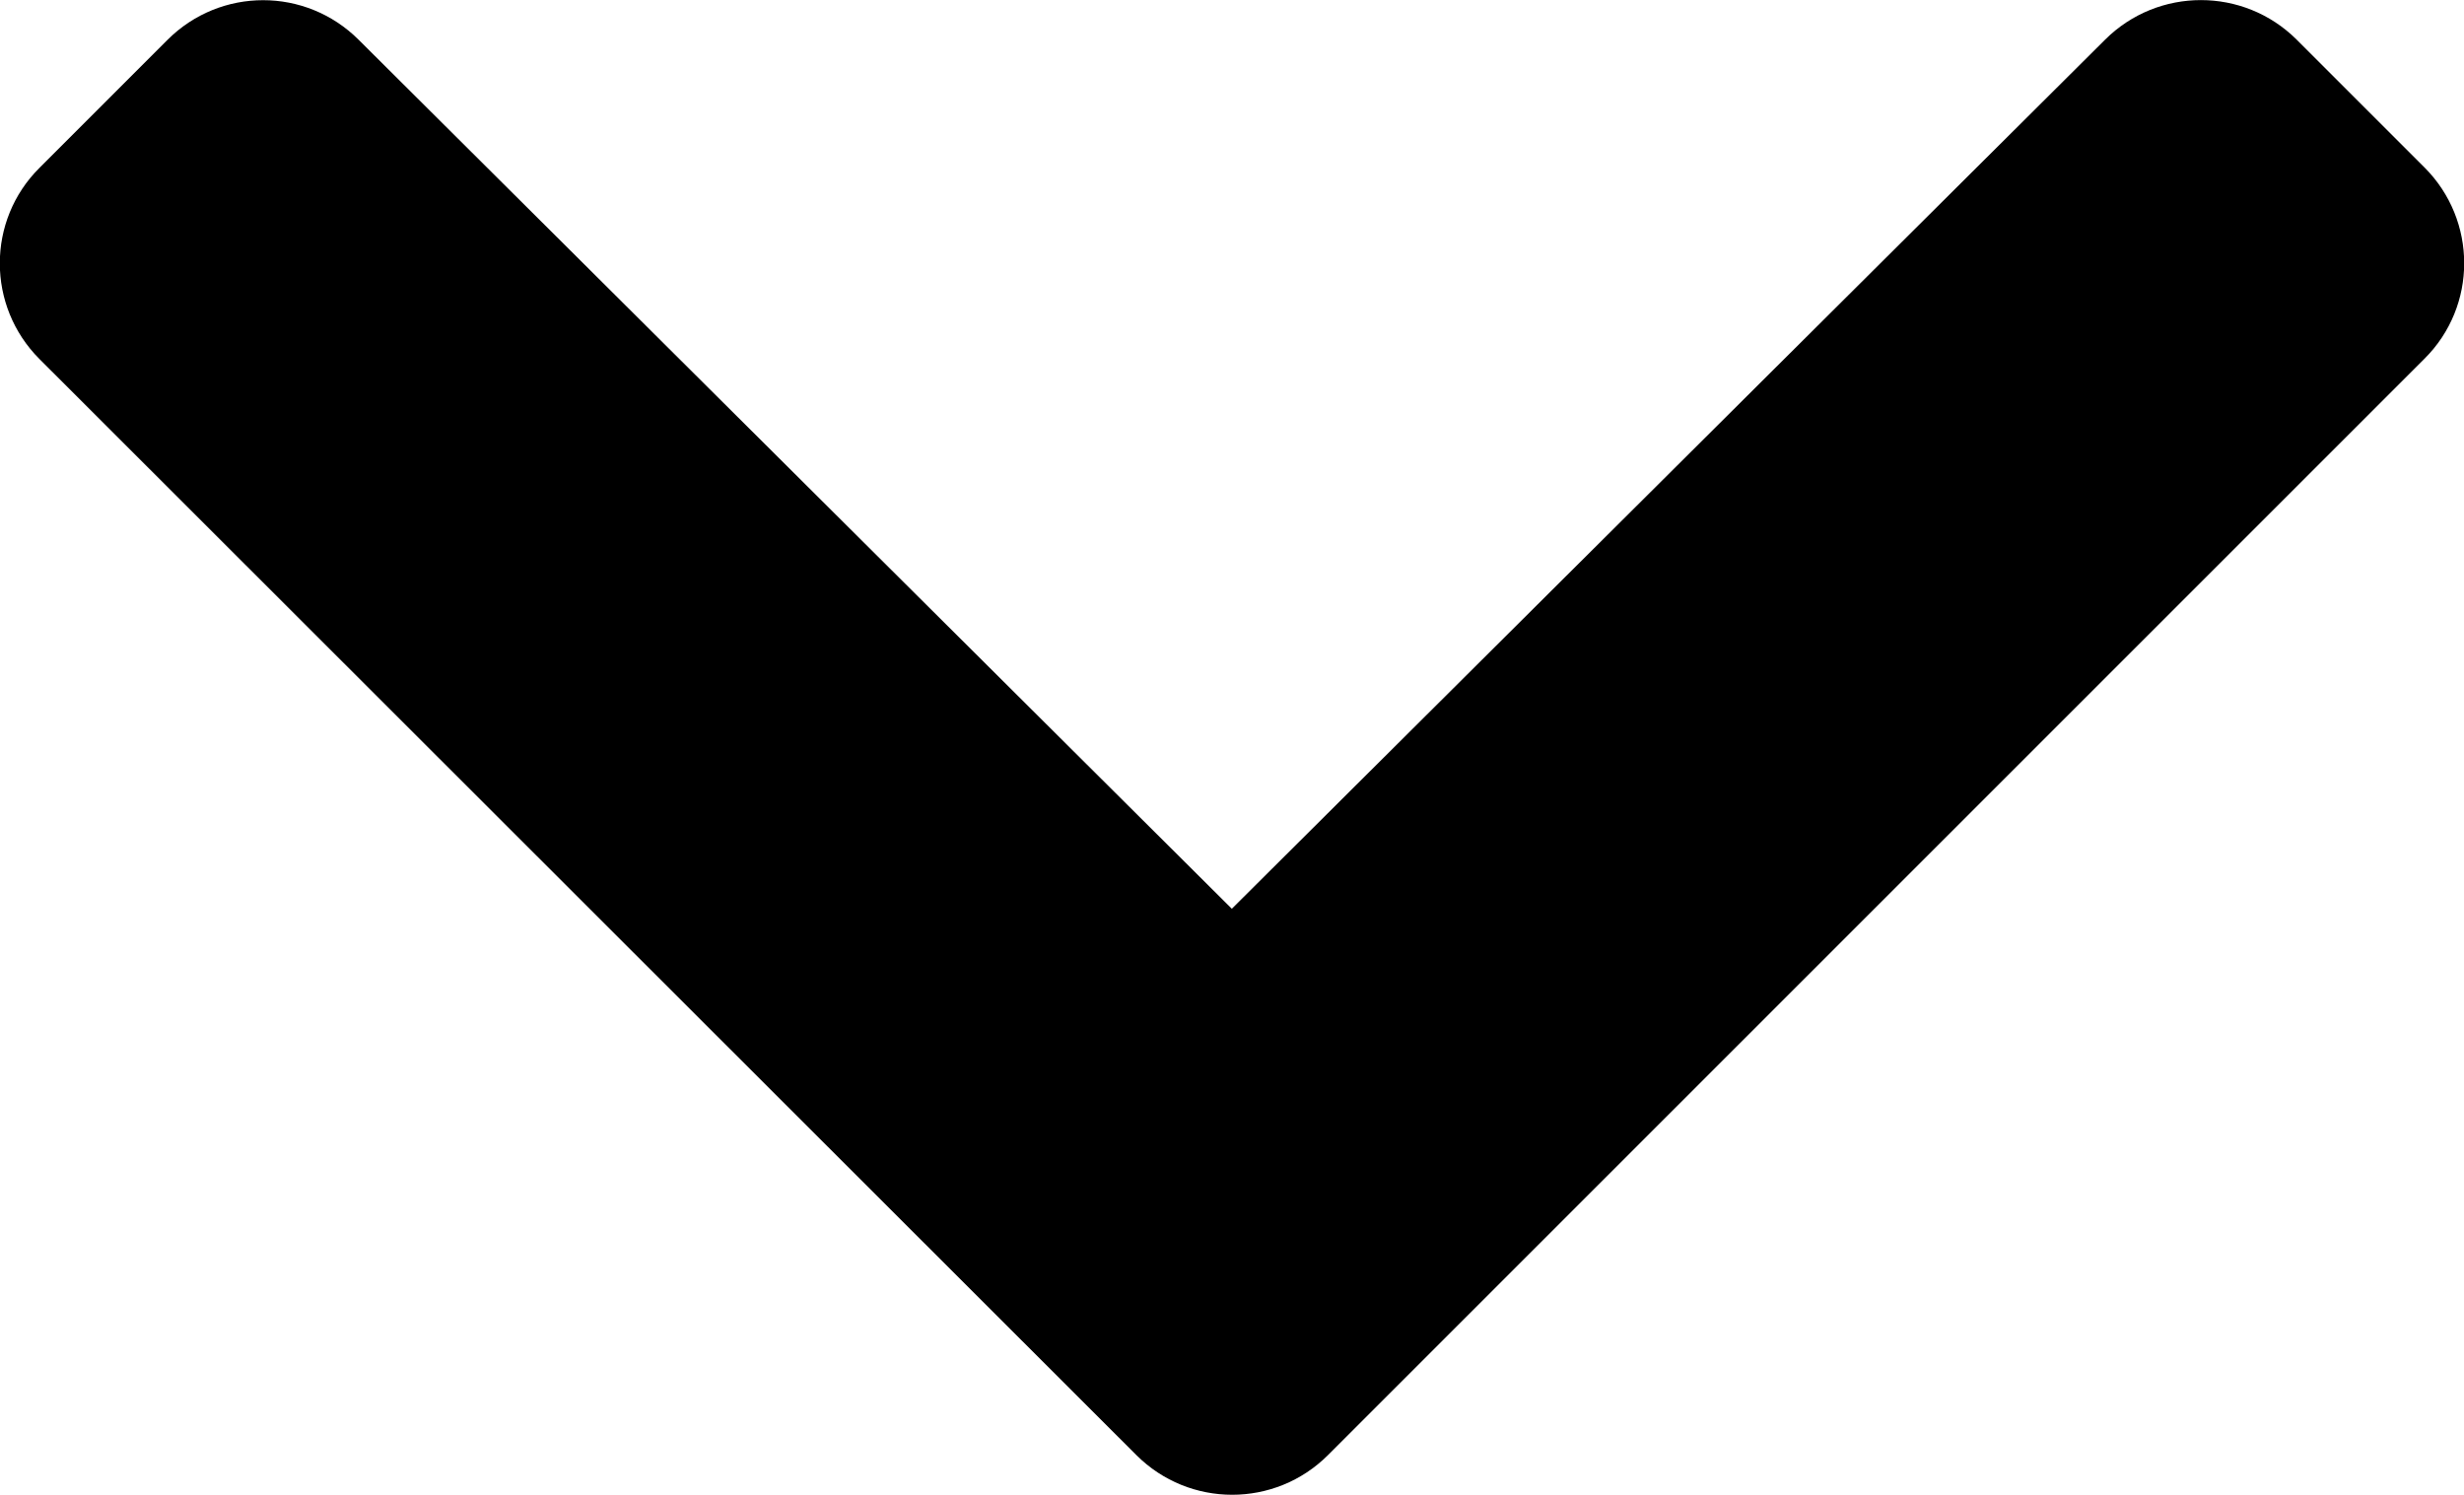 <?xml version="1.0" encoding="UTF-8"?><svg id="_レイヤー_2" xmlns="http://www.w3.org/2000/svg" viewBox="0 0 66.07 40.09"><defs><style>.cls-1{fill:#000;stroke-width:0px;}</style></defs><g id="_レイヤー_1-2"><path class="cls-1" d="M1.06,9.63c-1.42-1.42-1.42-3.72,0-5.13l3.43-3.43c1.42-1.42,3.71-1.42,5.13,0l23.41,23.3L56.45,1.06c1.42-1.41,3.71-1.41,5.13,0l3.43,3.43c1.42,1.42,1.42,3.72,0,5.13l-29.4,29.4c-1.42,1.42-3.72,1.42-5.14,0L1.06,9.63Z"/></g></svg>